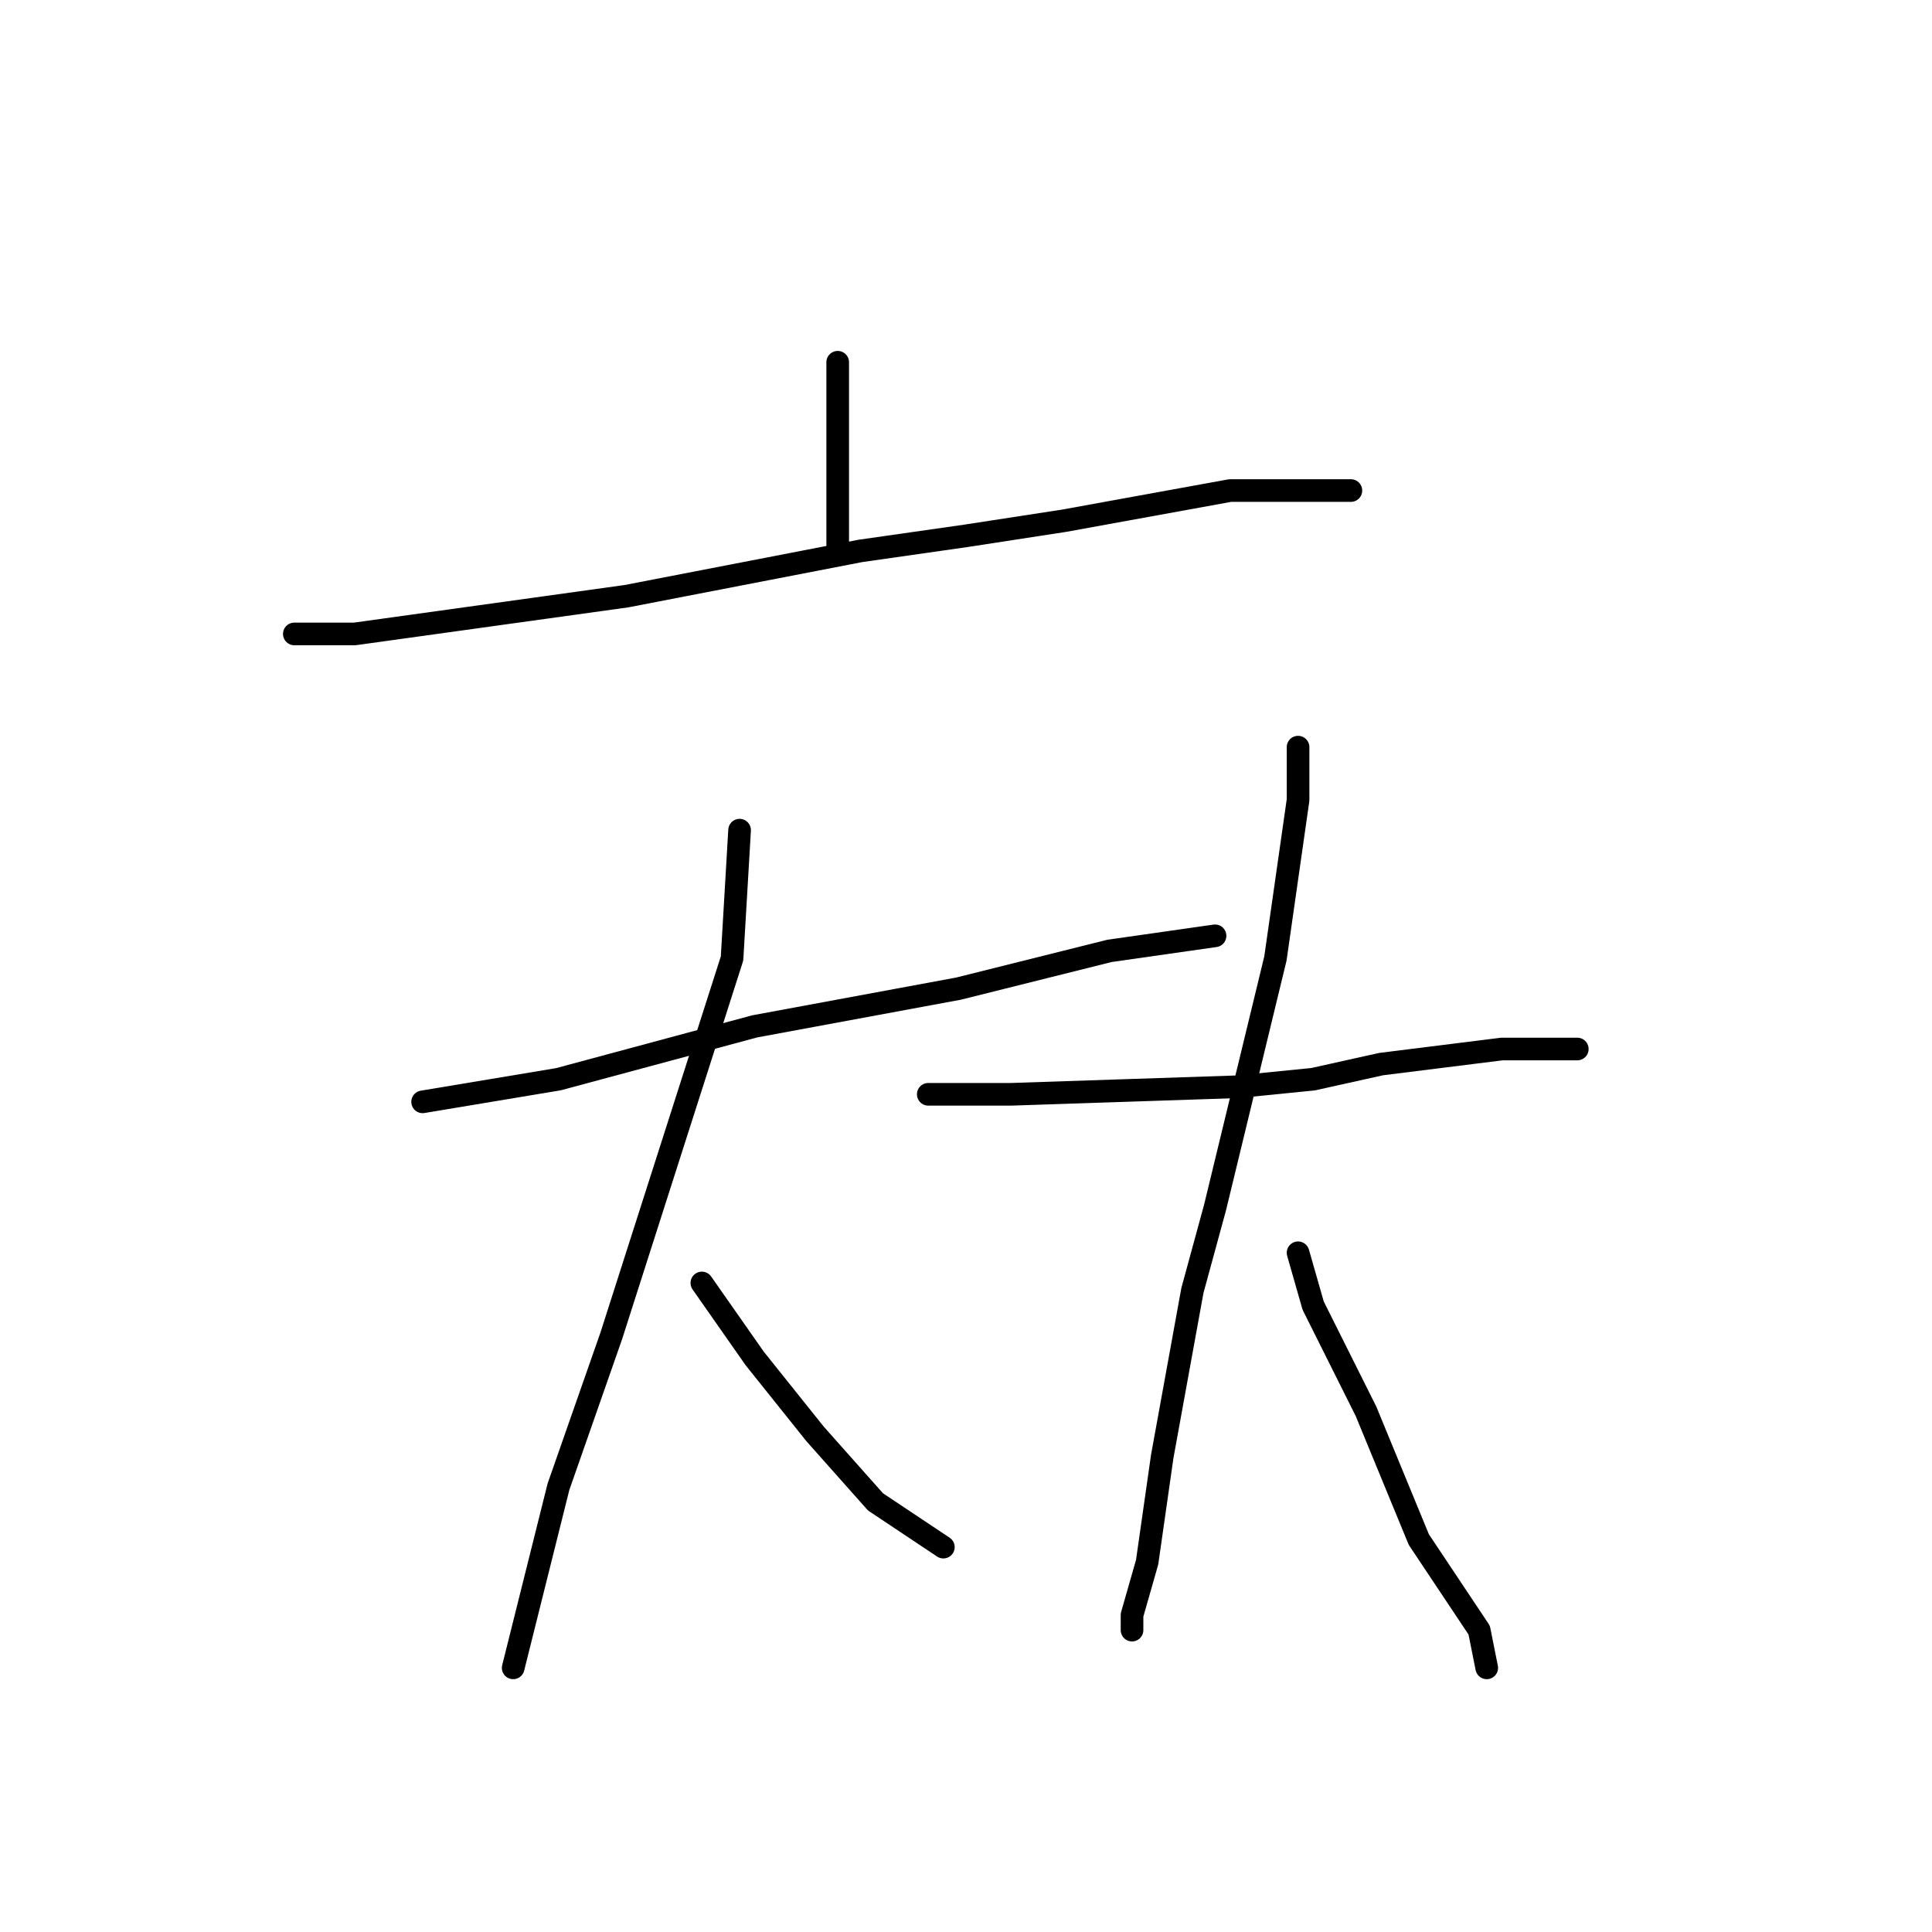 <?xml version="1.0" standalone="no"?>
    <svg width="256" height="256" xmlns="http://www.w3.org/2000/svg" version="1.1">
    <polyline stroke="black" stroke-width="3" stroke-linecap="round" fill="transparent" stroke-linejoin="round" points="111 48 111 53 111 64 111 73 111 73 " />
        <polyline stroke="black" stroke-width="3" stroke-linecap="round" fill="transparent" stroke-linejoin="round" points="39 84 47 84 83 79 114 73 128 71 141 69 163 65 176 65 179 65 179 65 " />
        <polyline stroke="black" stroke-width="3" stroke-linecap="round" fill="transparent" stroke-linejoin="round" points="56 146 74 143 100 136 127 131 147 126 161 124 161 124 " />
        <polyline stroke="black" stroke-width="3" stroke-linecap="round" fill="transparent" stroke-linejoin="round" points="98 110 97 127 89 152 81 177 74 197 70 213 68 221 68 221 " />
        <polyline stroke="black" stroke-width="3" stroke-linecap="round" fill="transparent" stroke-linejoin="round" points="93 170 100 180 108 190 116 199 125 205 125 205 " />
        <polyline stroke="black" stroke-width="3" stroke-linecap="round" fill="transparent" stroke-linejoin="round" points="123 145 128 145 134 145 164 144 174 143 183 141 199 139 209 139 209 139 " />
        <polyline stroke="black" stroke-width="3" stroke-linecap="round" fill="transparent" stroke-linejoin="round" points="172 99 172 106 169 127 161 160 158 171 154 193 152 207 150 214 150 216 150 216 " />
        <polyline stroke="black" stroke-width="3" stroke-linecap="round" fill="transparent" stroke-linejoin="round" points="172 166 174 173 181 187 188 204 196 216 197 221 197 221 " />
        <polyline stroke="black" stroke-width="3" stroke-linecap="round" fill="transparent" stroke-linejoin="round" points="225 254 " />
        </svg>